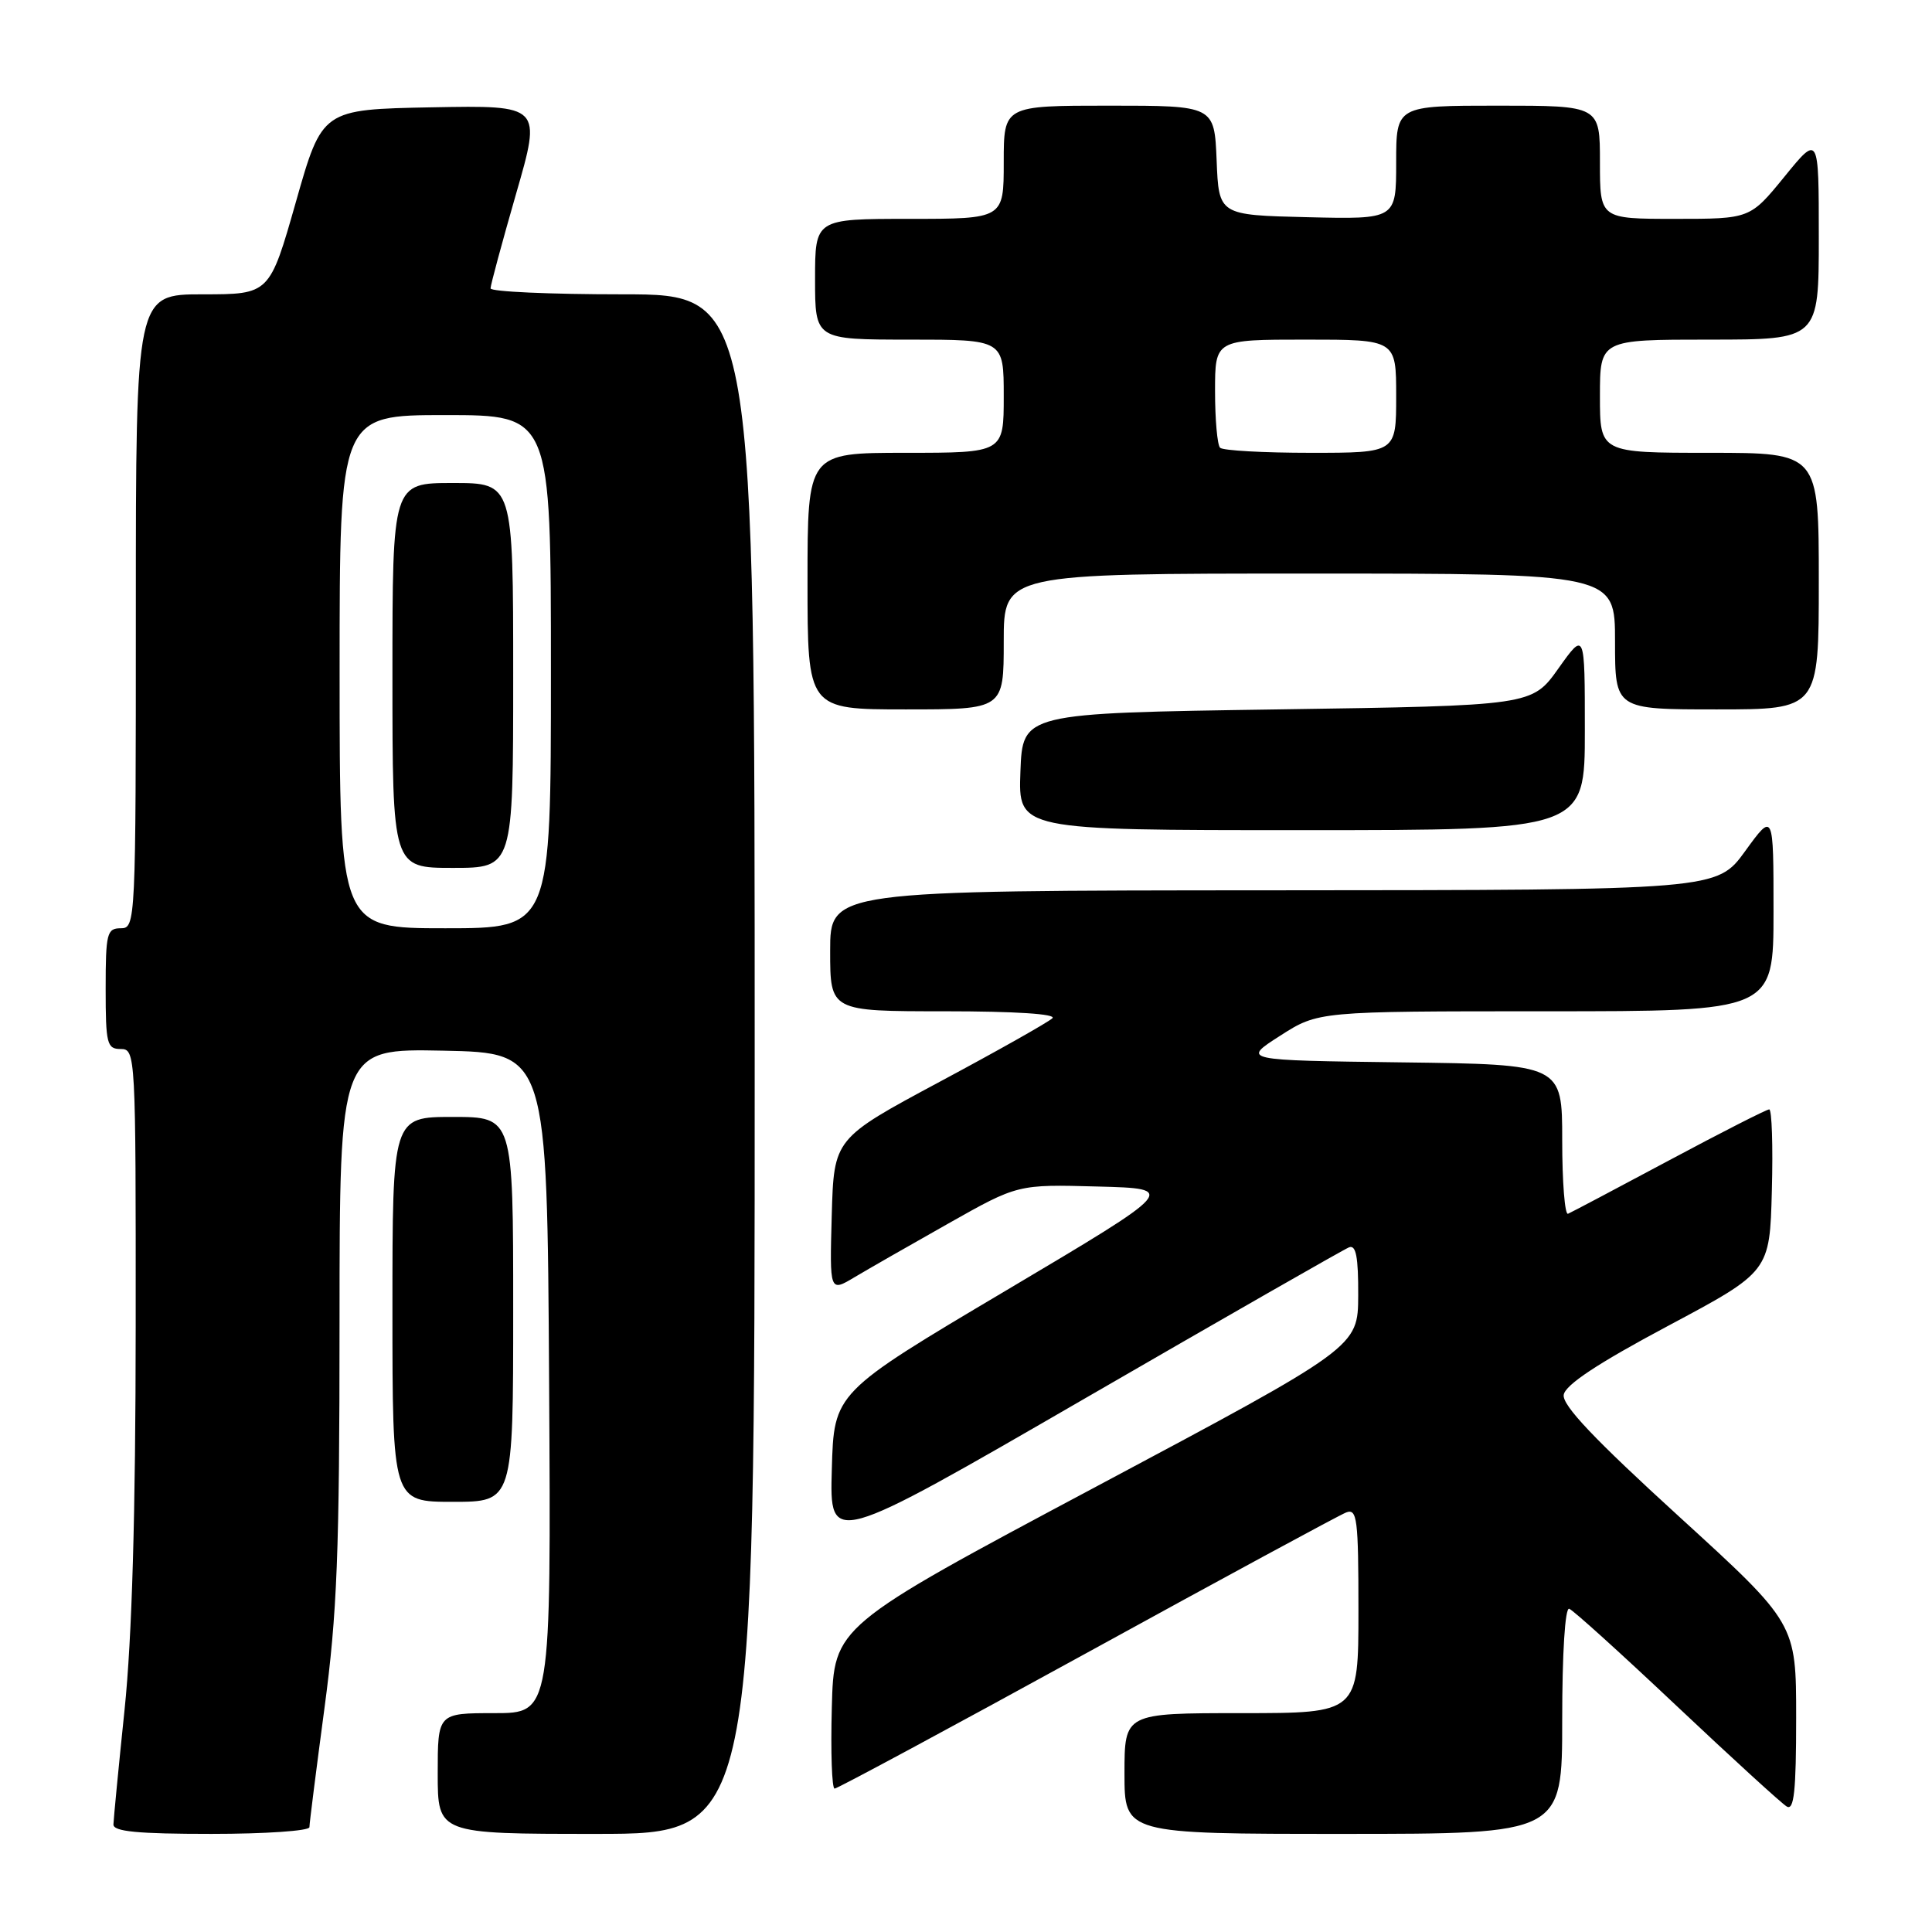 <?xml version="1.0" encoding="UTF-8" standalone="no"?>
<!DOCTYPE svg PUBLIC "-//W3C//DTD SVG 1.1//EN" "http://www.w3.org/Graphics/SVG/1.1/DTD/svg11.dtd" >
<svg xmlns="http://www.w3.org/2000/svg" xmlns:xlink="http://www.w3.org/1999/xlink" version="1.1" viewBox="0 0 256 256">
 <g >
 <path fill="currentColor"
d=" M 41.00 242.11 C 41.00 241.62 41.90 234.53 42.99 226.36 C 44.67 213.84 44.99 205.79 44.99 175.22 C 45.00 138.94 45.00 138.94 58.75 139.22 C 72.50 139.50 72.50 139.50 72.76 183.25 C 73.02 227.00 73.02 227.00 65.51 227.00 C 58.00 227.00 58.00 227.00 58.00 235.00 C 58.00 243.00 58.00 243.00 79.00 243.00 C 100.00 243.00 100.00 243.00 100.00 141.00 C 100.00 39.00 100.00 39.00 82.50 39.00 C 72.88 39.00 65.00 38.65 65.00 38.21 C 65.00 37.78 66.52 32.15 68.38 25.69 C 71.77 13.95 71.77 13.95 57.23 14.22 C 42.69 14.50 42.69 14.50 39.21 26.75 C 35.72 39.00 35.72 39.00 26.86 39.00 C 18.00 39.00 18.00 39.00 18.00 81.00 C 18.00 122.33 17.97 123.00 16.00 123.00 C 14.17 123.00 14.00 123.67 14.00 131.00 C 14.00 138.33 14.17 139.00 16.00 139.00 C 17.96 139.00 18.00 139.66 17.98 175.75 C 17.97 200.60 17.49 217.03 16.51 226.50 C 15.71 234.20 15.05 241.06 15.03 241.75 C 15.01 242.69 18.25 243.00 28.00 243.00 C 35.15 243.00 41.00 242.60 41.00 242.11 Z  M 207.00 227.92 C 207.00 219.02 207.38 212.97 207.93 213.17 C 208.45 213.35 214.86 219.15 222.18 226.06 C 229.51 232.97 236.06 238.96 236.75 239.37 C 237.72 239.95 238.00 237.35 238.00 227.61 C 238.00 215.11 238.00 215.11 222.45 200.92 C 211.26 190.71 206.98 186.20 207.20 184.82 C 207.41 183.50 211.71 180.65 221.00 175.70 C 234.50 168.50 234.50 168.50 234.78 157.75 C 234.94 151.84 234.78 147.00 234.43 147.00 C 234.08 147.00 228.11 150.04 221.17 153.75 C 214.23 157.46 208.20 160.65 207.77 160.83 C 207.35 161.02 207.00 156.64 207.00 151.10 C 207.00 141.04 207.00 141.04 185.77 140.77 C 164.54 140.50 164.54 140.50 169.61 137.25 C 174.68 134.00 174.68 134.00 204.84 134.00 C 235.00 134.00 235.00 134.00 235.00 120.80 C 235.00 107.60 235.00 107.60 231.25 112.77 C 227.50 117.94 227.50 117.94 168.75 117.97 C 110.00 118.00 110.00 118.00 110.00 126.00 C 110.00 134.00 110.00 134.00 125.20 134.00 C 134.52 134.00 140.03 134.36 139.45 134.92 C 138.93 135.43 132.20 139.23 124.50 143.35 C 110.50 150.86 110.50 150.86 110.21 161.03 C 109.93 171.21 109.93 171.21 113.21 169.25 C 115.02 168.17 120.63 164.96 125.68 162.11 C 134.86 156.93 134.86 156.93 145.45 157.22 C 156.04 157.50 156.04 157.50 133.27 171.02 C 110.50 184.53 110.50 184.53 110.22 194.70 C 109.93 204.87 109.93 204.87 143.72 185.32 C 162.30 174.57 178.06 165.55 178.75 165.28 C 179.68 164.91 179.99 166.55 179.97 171.64 C 179.94 178.50 179.94 178.50 145.22 197.00 C 110.50 215.50 110.50 215.50 110.22 226.25 C 110.06 232.16 110.23 237.00 110.59 237.00 C 110.95 237.00 125.98 228.91 144.00 219.02 C 162.01 209.13 177.48 200.75 178.37 200.41 C 179.83 199.85 180.00 201.24 180.00 213.39 C 180.00 227.00 180.00 227.00 164.50 227.00 C 149.00 227.00 149.00 227.00 149.00 235.00 C 149.00 243.00 149.00 243.00 178.00 243.00 C 207.00 243.00 207.00 243.00 207.00 227.92 Z  M 68.00 173.50 C 68.00 148.00 68.00 148.00 60.00 148.00 C 52.00 148.00 52.00 148.00 52.00 173.50 C 52.00 199.00 52.00 199.00 60.00 199.00 C 68.00 199.00 68.00 199.00 68.00 173.50 Z  M 210.00 96.82 C 210.00 83.65 210.00 83.65 206.50 88.57 C 203.00 93.50 203.00 93.50 169.25 94.00 C 135.50 94.50 135.50 94.50 135.21 102.25 C 134.92 110.00 134.92 110.00 172.46 110.00 C 210.00 110.00 210.00 110.00 210.00 96.82 Z  M 133.00 85.00 C 133.00 76.00 133.00 76.00 173.50 76.00 C 214.00 76.00 214.00 76.00 214.00 85.00 C 214.00 94.00 214.00 94.00 227.50 94.00 C 241.00 94.00 241.00 94.00 241.00 77.00 C 241.00 60.00 241.00 60.00 226.50 60.00 C 212.00 60.00 212.00 60.00 212.00 52.50 C 212.00 45.00 212.00 45.00 226.50 45.00 C 241.00 45.00 241.00 45.00 241.00 31.41 C 241.00 17.82 241.00 17.82 236.45 23.41 C 231.89 29.00 231.89 29.00 221.95 29.00 C 212.00 29.00 212.00 29.00 212.00 21.50 C 212.00 14.00 212.00 14.00 198.50 14.00 C 185.00 14.00 185.00 14.00 185.00 21.53 C 185.00 29.06 185.00 29.06 173.25 28.78 C 161.50 28.50 161.50 28.50 161.21 21.25 C 160.91 14.00 160.91 14.00 146.96 14.00 C 133.00 14.00 133.00 14.00 133.00 21.50 C 133.00 29.00 133.00 29.00 120.50 29.00 C 108.00 29.00 108.00 29.00 108.00 37.00 C 108.00 45.00 108.00 45.00 120.50 45.00 C 133.00 45.00 133.00 45.00 133.00 52.50 C 133.00 60.00 133.00 60.00 120.00 60.00 C 107.00 60.00 107.00 60.00 107.00 77.00 C 107.00 94.00 107.00 94.00 120.00 94.00 C 133.00 94.00 133.00 94.00 133.00 85.00 Z  M 45.00 89.00 C 45.00 55.00 45.00 55.00 59.00 55.00 C 73.00 55.00 73.00 55.00 73.00 89.00 C 73.00 123.00 73.00 123.00 59.00 123.00 C 45.00 123.00 45.00 123.00 45.00 89.00 Z  M 68.00 89.50 C 68.00 64.00 68.00 64.00 60.00 64.00 C 52.00 64.00 52.00 64.00 52.00 89.50 C 52.00 115.00 52.00 115.00 60.00 115.00 C 68.00 115.00 68.00 115.00 68.00 89.50 Z  M 161.67 59.33 C 161.30 58.97 161.00 55.59 161.00 51.83 C 161.00 45.00 161.00 45.00 173.00 45.00 C 185.00 45.00 185.00 45.00 185.00 52.50 C 185.00 60.00 185.00 60.00 173.67 60.00 C 167.43 60.00 162.03 59.70 161.67 59.33 Z "/>
</g>
</svg>